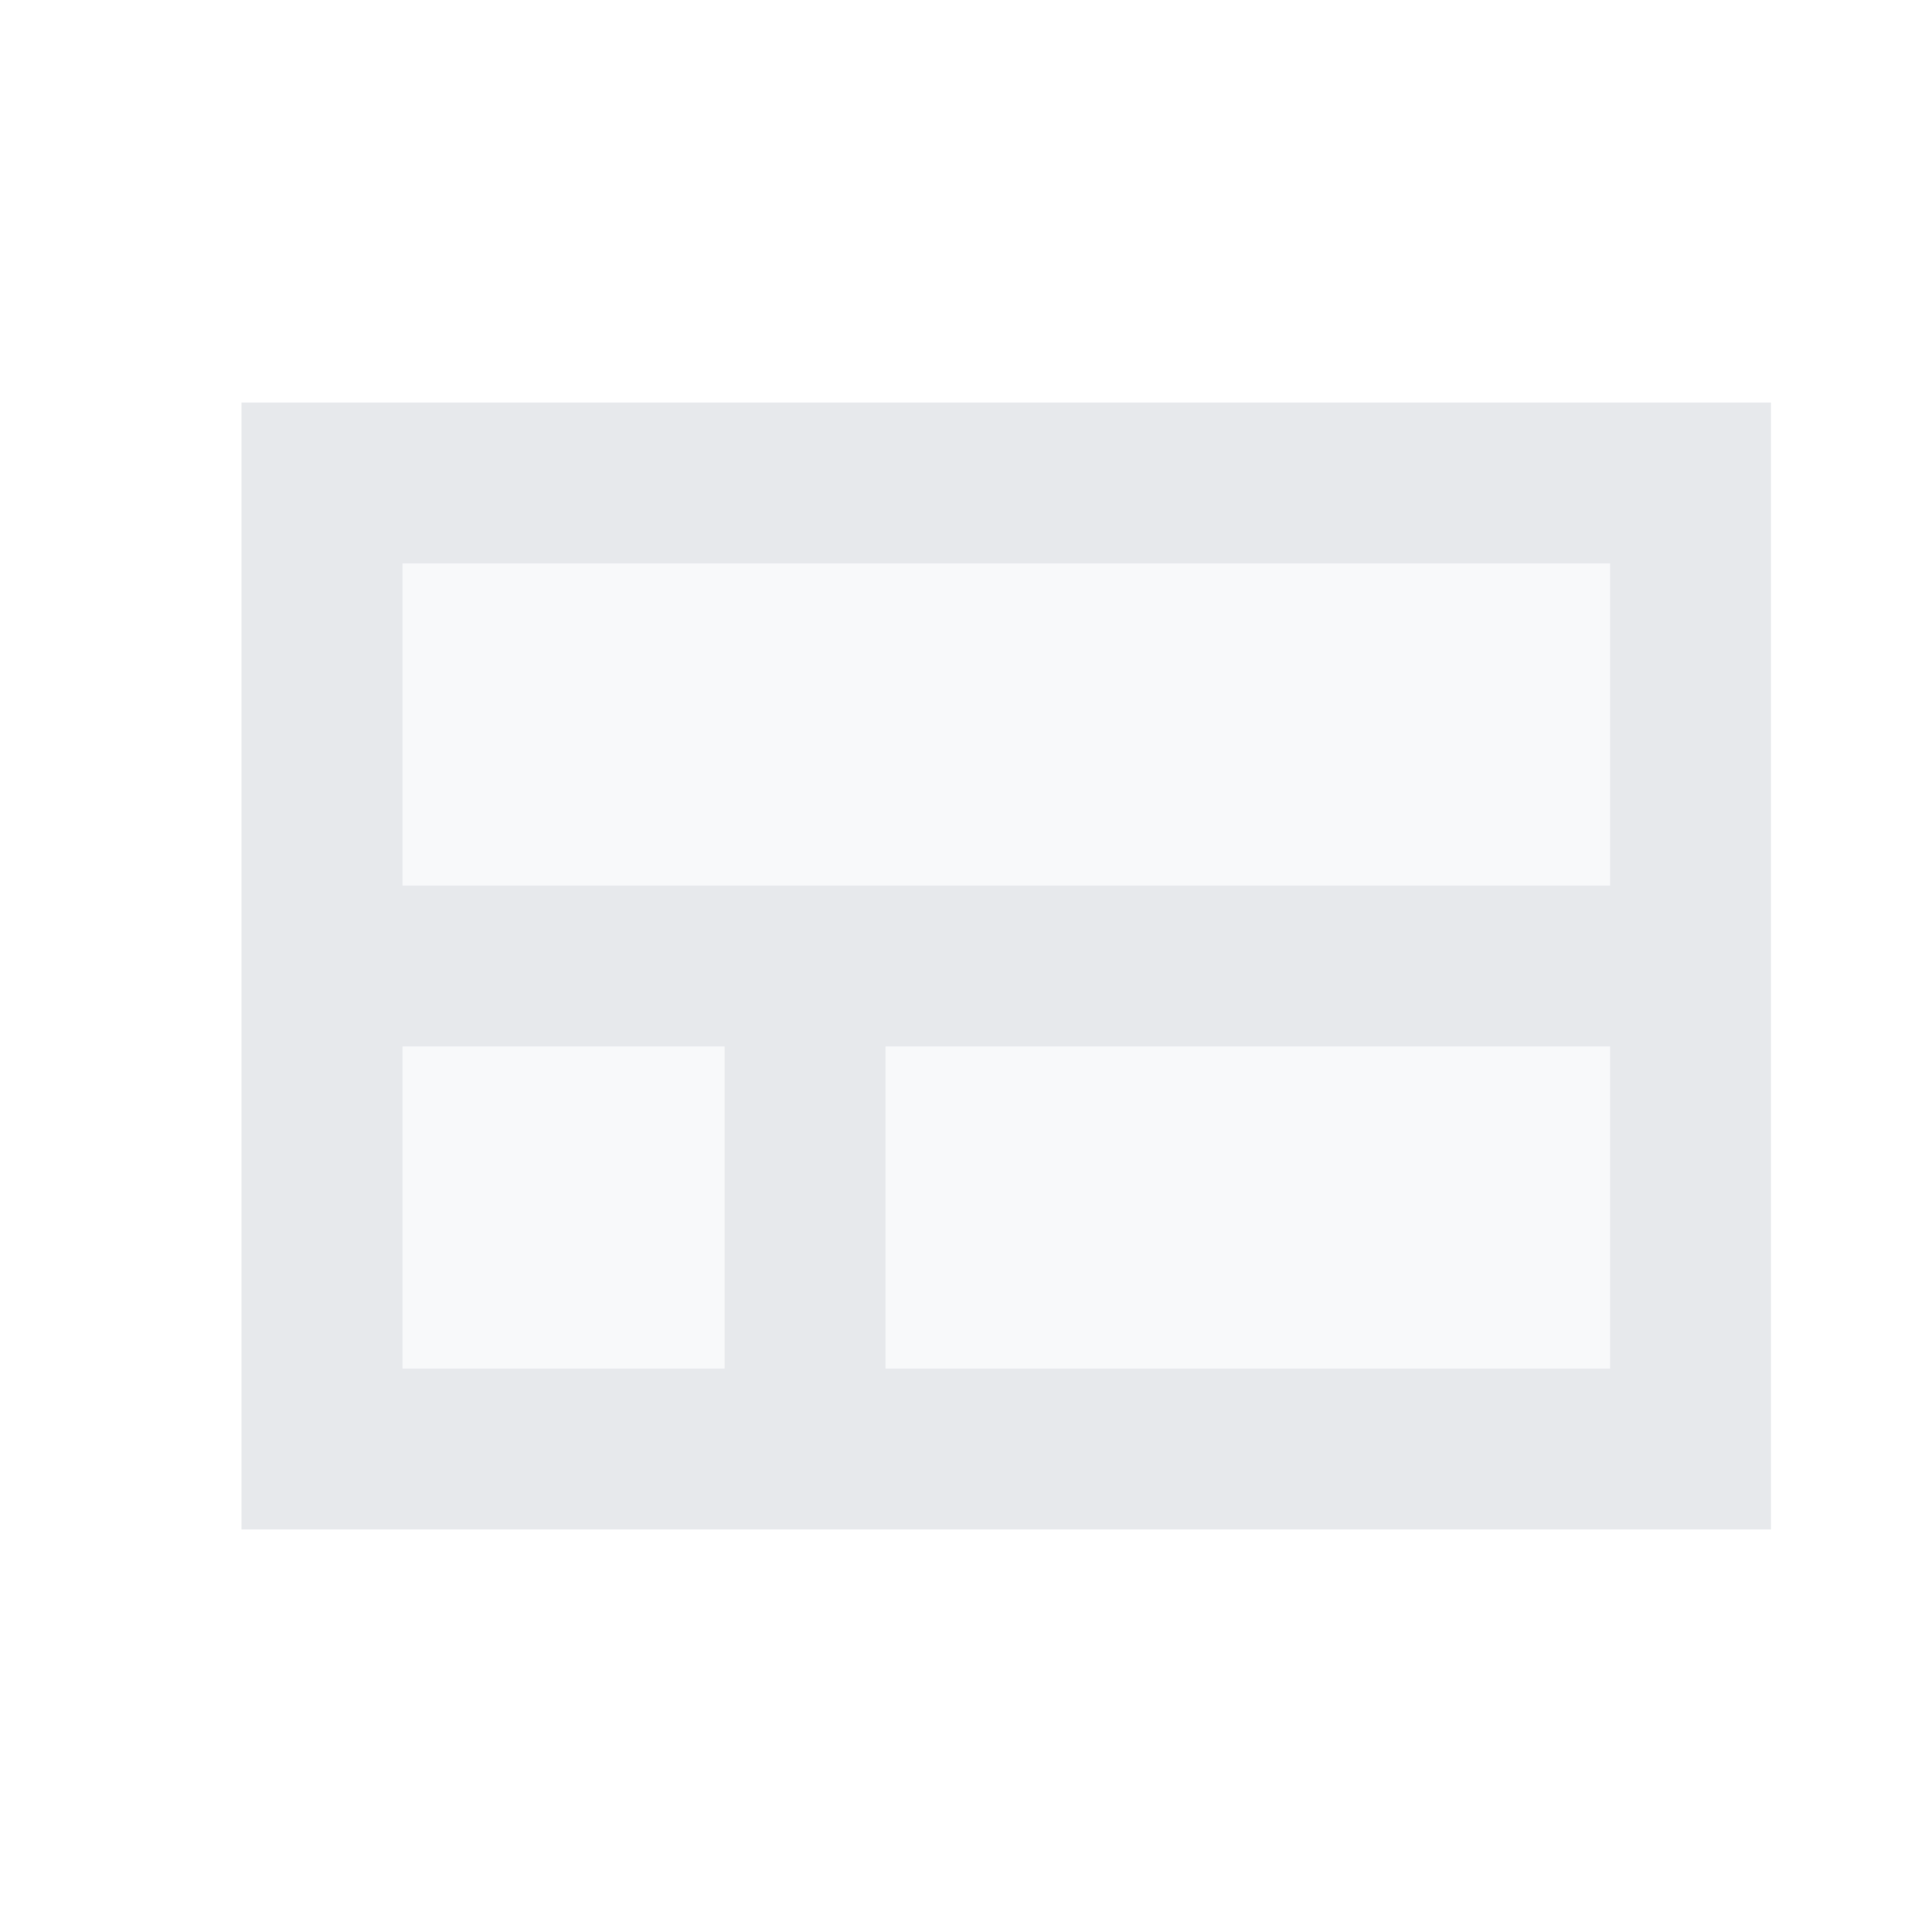 <svg fill="#E7E9EC" xmlns="http://www.w3.org/2000/svg" height="24" viewBox="0 0 24 24" width="24"><path d="M0 0h24v24H0V0z" fill="none"/><path d="M11 13h9v4h-9zm-6 0h4v4H5zm0-6h15v4H5z" opacity=".3"/><path d="M3 5v14h19V5H3zm6 12H5v-4h4v4zm11 0h-9v-4h9v4zm0-6H5V7h15v4z"/></svg>